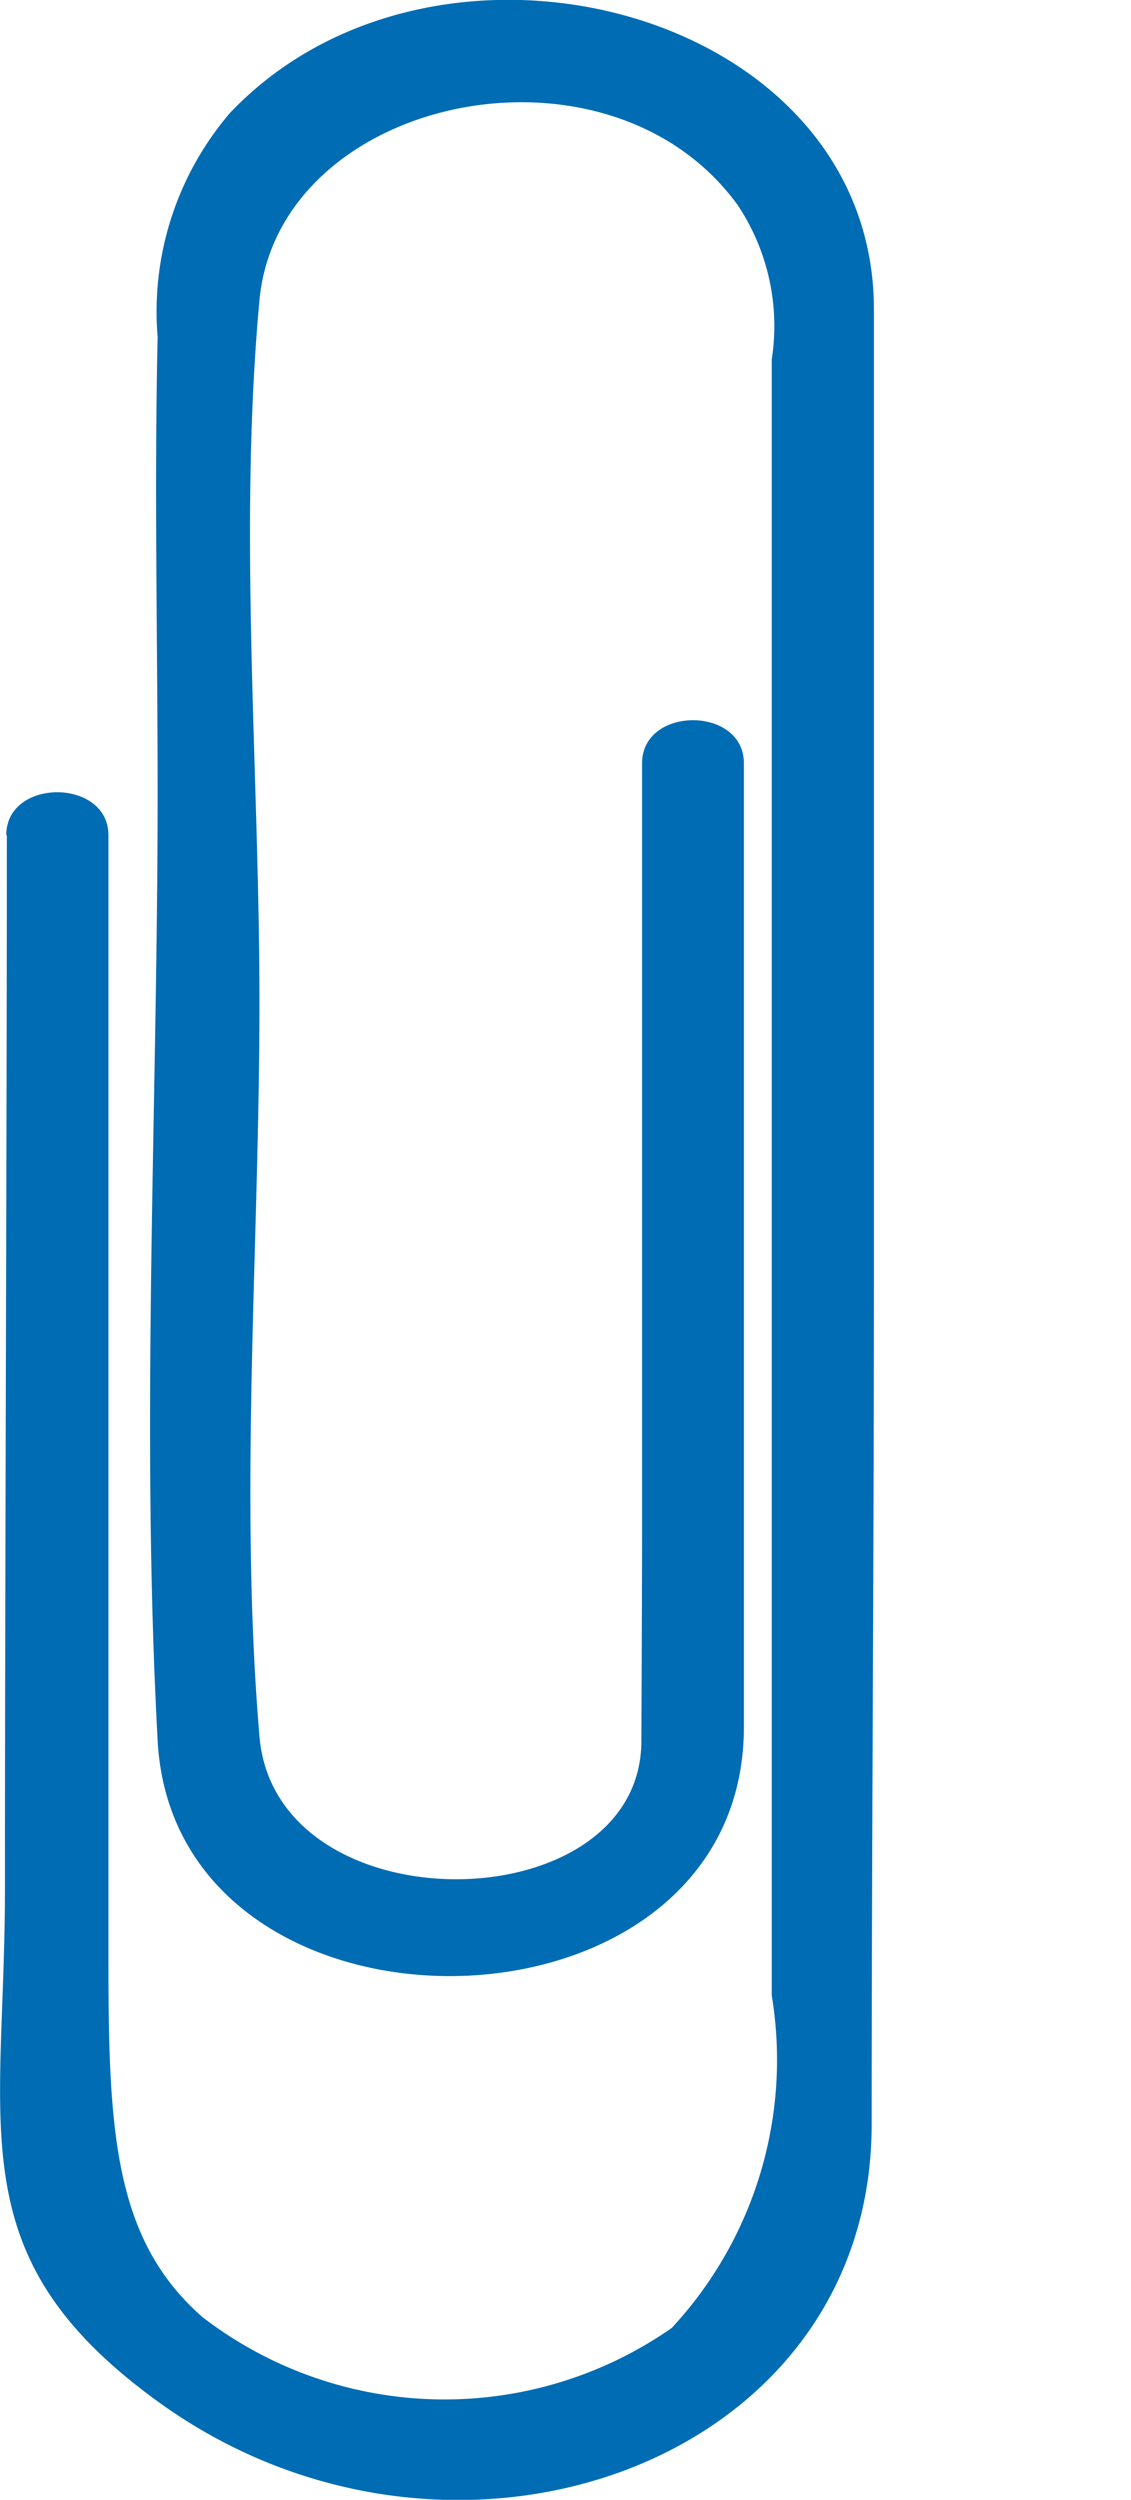 <svg id="Group_2279" data-name="Group 2279" xmlns="http://www.w3.org/2000/svg" xmlns:xlink="http://www.w3.org/1999/xlink" viewBox="0 0 9.586 21.172">
  <defs>
    <style>
      .cls-1 {
        fill: none;
      }

      .cls-2 {
        clip-path: url(#clip-path);
      }

      .cls-3 {
        fill: #006cb3;
      }
    </style>
    <clipPath id="clip-path">
      <path id="Path_2434" data-name="Path 2434" class="cls-1" d="M0-7.615H9.586V13.557H0Z" transform="translate(0 7.615)"/>
    </clipPath>
  </defs>
  <g id="Group_2278" data-name="Group 2278" class="cls-2" transform="translate(0 0)">
    <g id="Group_2277" data-name="Group 2277" transform="translate(0.001 -0.001)">
      <path id="Path_2433" data-name="Path 2433" class="cls-3" d="M.039,4.53c0,2.694-.016,6.225-.016,8.916,0,2.057-.4,3.119,1.291,4.346,2.473,1.8,6.055.553,6.055-2.344,0-2.355.019-4.777.019-7.126V.076c0-2.544-3.707-3.509-5.458-1.663A2.585,2.585,0,0,0,1.317.31c-.029,1.287,0,2.575,0,3.862,0,2.664-.144,5.363,0,8.024.144,2.716,4.969,2.644,4.969-.114V3.921c0-.487-.863-.487-.863,0V10.4c0,.576-.006,1.8-.006,1.8,0,1.546-3.1,1.593-3.237-.039-.173-2.046,0-4.159,0-6.211C2.18,3.988,2,1.956,2.18,0c.16-1.729,2.946-2.327,4.052-.809A1.844,1.844,0,0,1,6.522.5V14.356a3.337,3.337,0,0,1-.847,2.816A3.366,3.366,0,0,1,1.7,17.083c-.761-.662-.8-1.6-.8-3.05V4.53c0-.484-.866-.487-.866,0" transform="translate(0.018 2.545)"/>
    </g>
  </g>
</svg>
